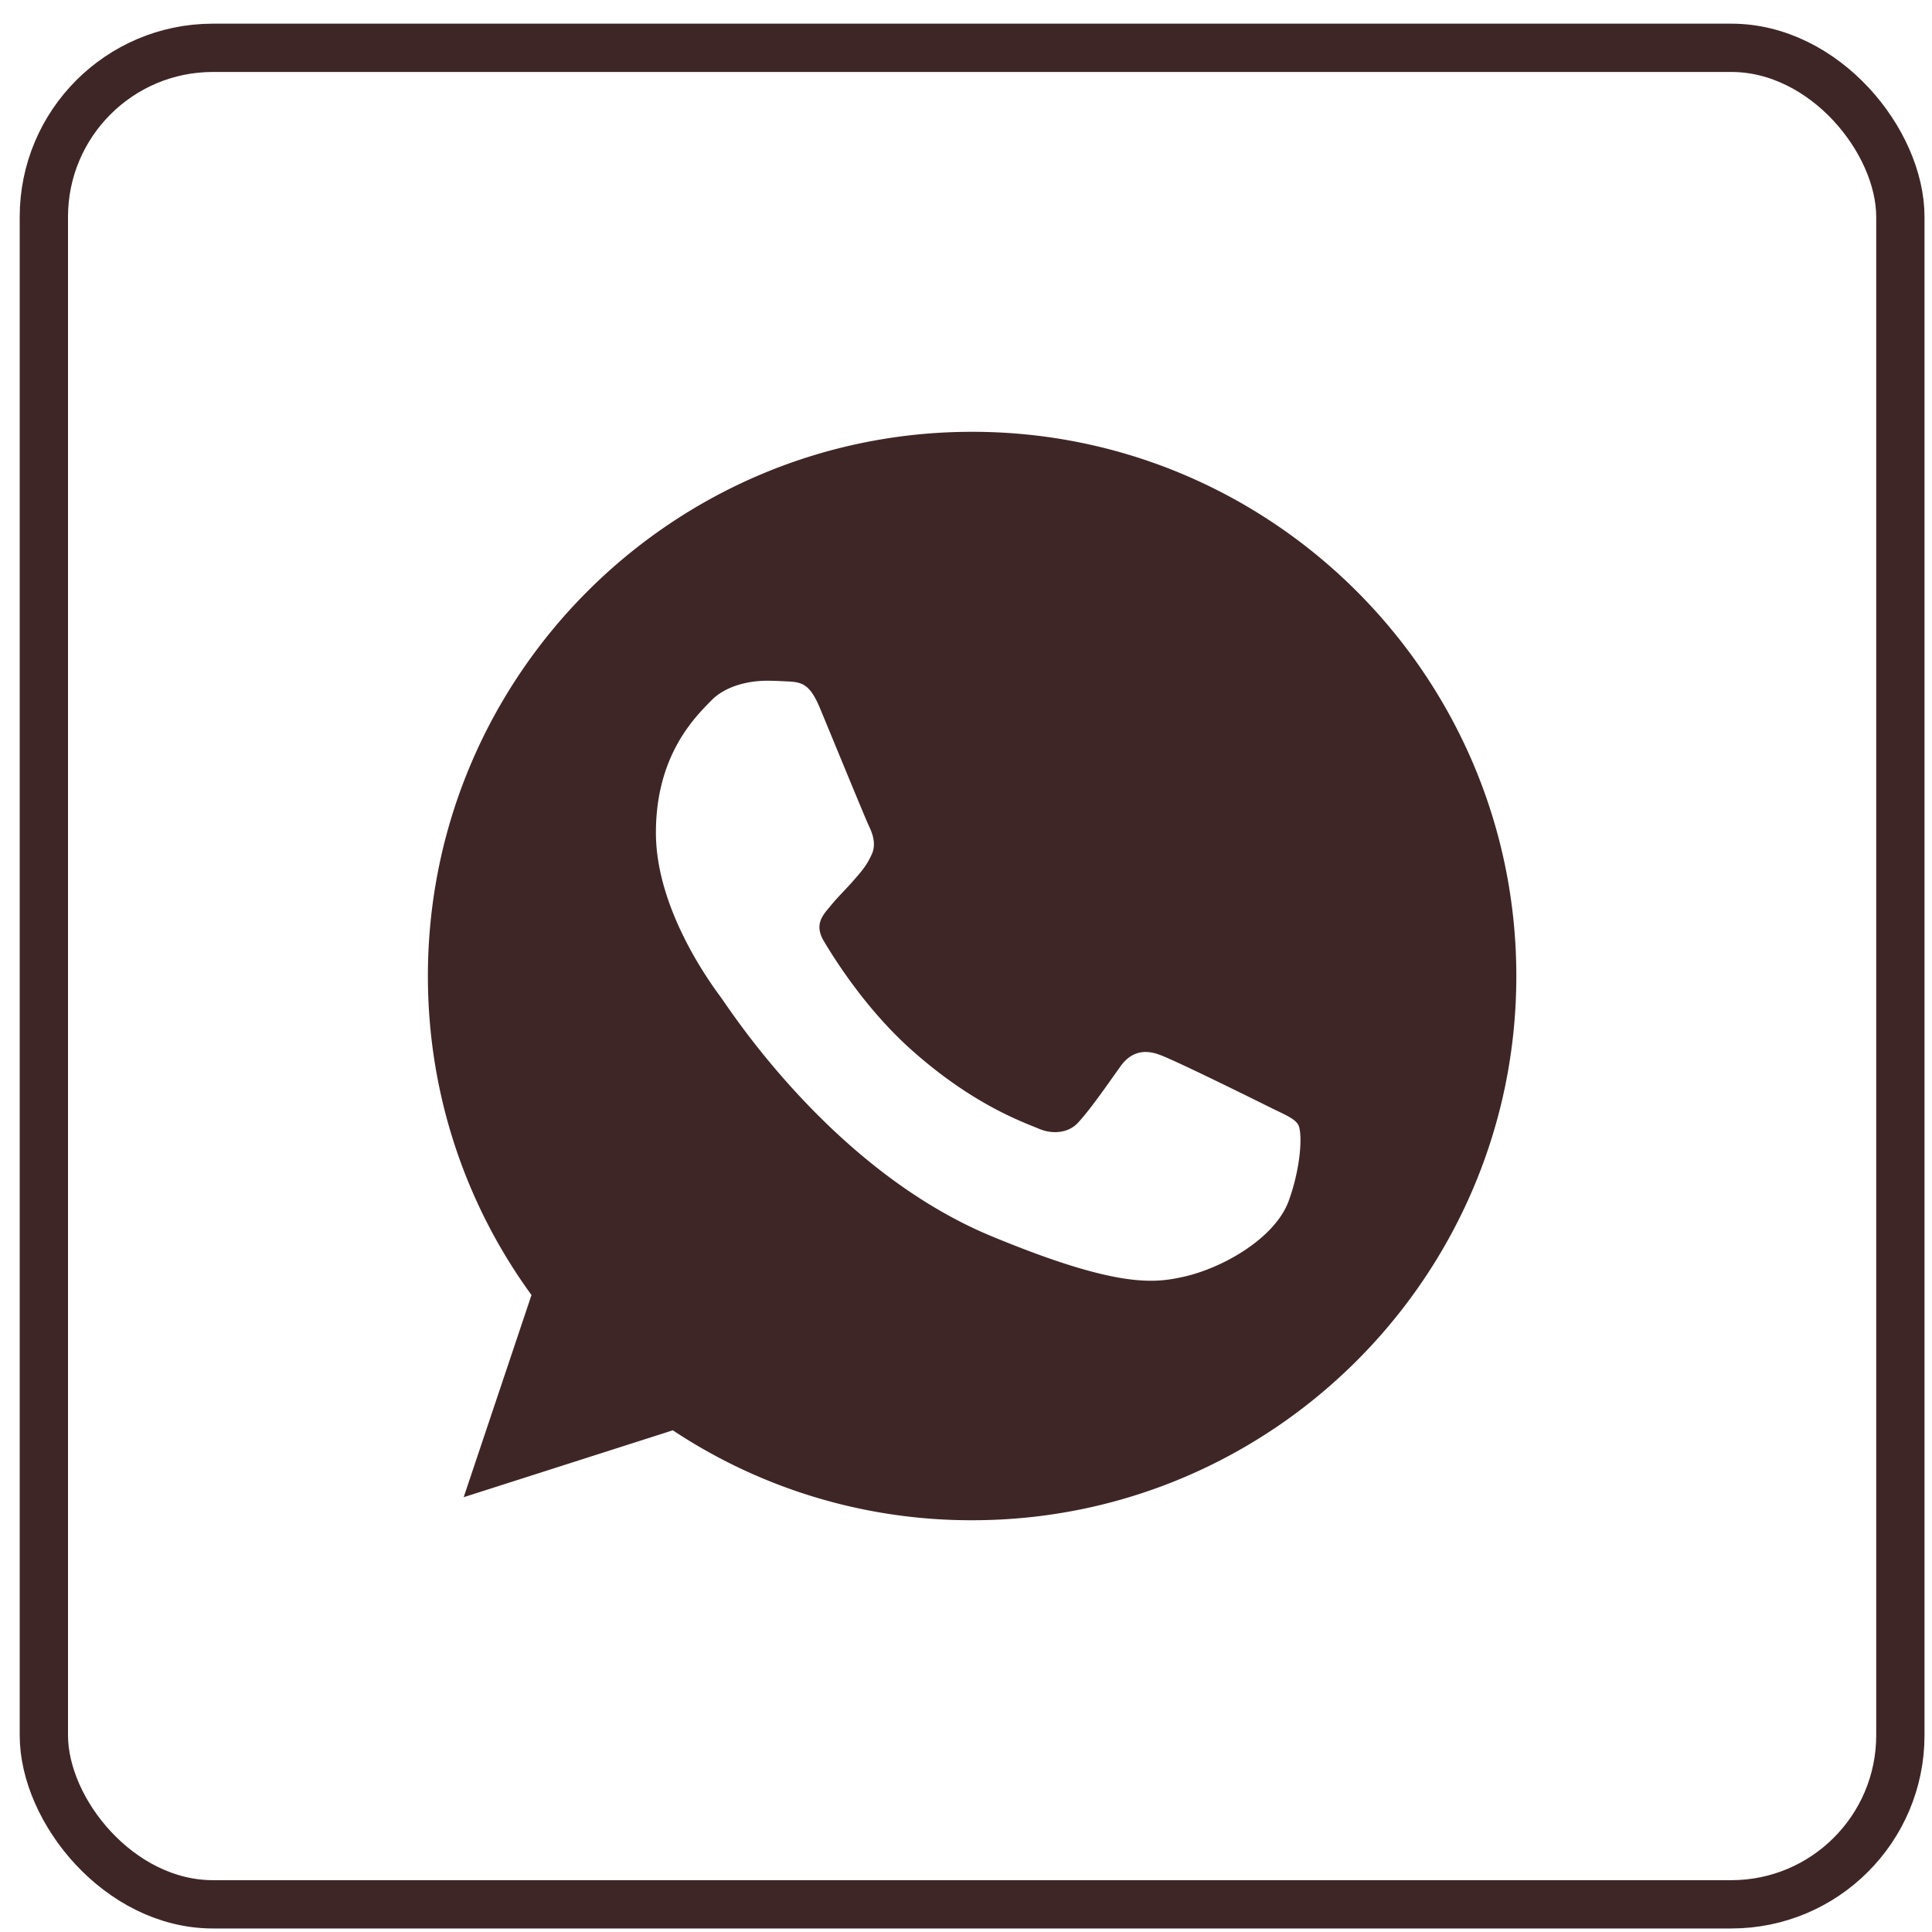 <svg width="40" height="40" fill="none" xmlns="http://www.w3.org/2000/svg"><rect x=".908" y=".99" width="38.437" height="38.437" rx="3.5" stroke="#3F2626"/><g clip-path="url(#clip0)"><path d="M20.13 8.94h-.006c-6.213 0-11.265 5.054-11.265 11.268 0 2.465.794 4.75 2.145 6.604L9.6 30.998l4.33-1.385a11.17 11.17 0 006.2 1.862c6.212 0 11.264-5.055 11.264-11.267 0-6.213-5.052-11.268-11.265-11.268zm6.556 15.911c-.272.768-1.351 1.405-2.212 1.59-.588.126-1.357.226-3.946-.847-3.311-1.372-5.444-4.737-5.61-4.955-.159-.219-1.338-1.782-1.338-3.399s.821-2.404 1.152-2.742c.272-.277.721-.404 1.152-.404.14 0 .265.007.378.012.33.014.497.034.715.557.272.655.934 2.271 1.013 2.438.08.166.16.391.048.61-.106.225-.199.325-.365.517-.166.191-.324.337-.49.543-.152.179-.324.37-.133.702.192.324.854 1.404 1.829 2.271 1.258 1.12 2.277 1.478 2.642 1.63.272.113.596.086.794-.125.252-.272.564-.723.88-1.167.226-.318.51-.357.81-.245.303.106 1.913.902 2.244 1.067.331.166.55.245.63.384.079.14.079.794-.193 1.563z" fill="#3F2626"/></g><defs><clipPath id="clip0"><path fill="#fff" transform="translate(8.859 8.94)" d="M0 0h22.535v22.535H0z"/></clipPath></defs></svg>
